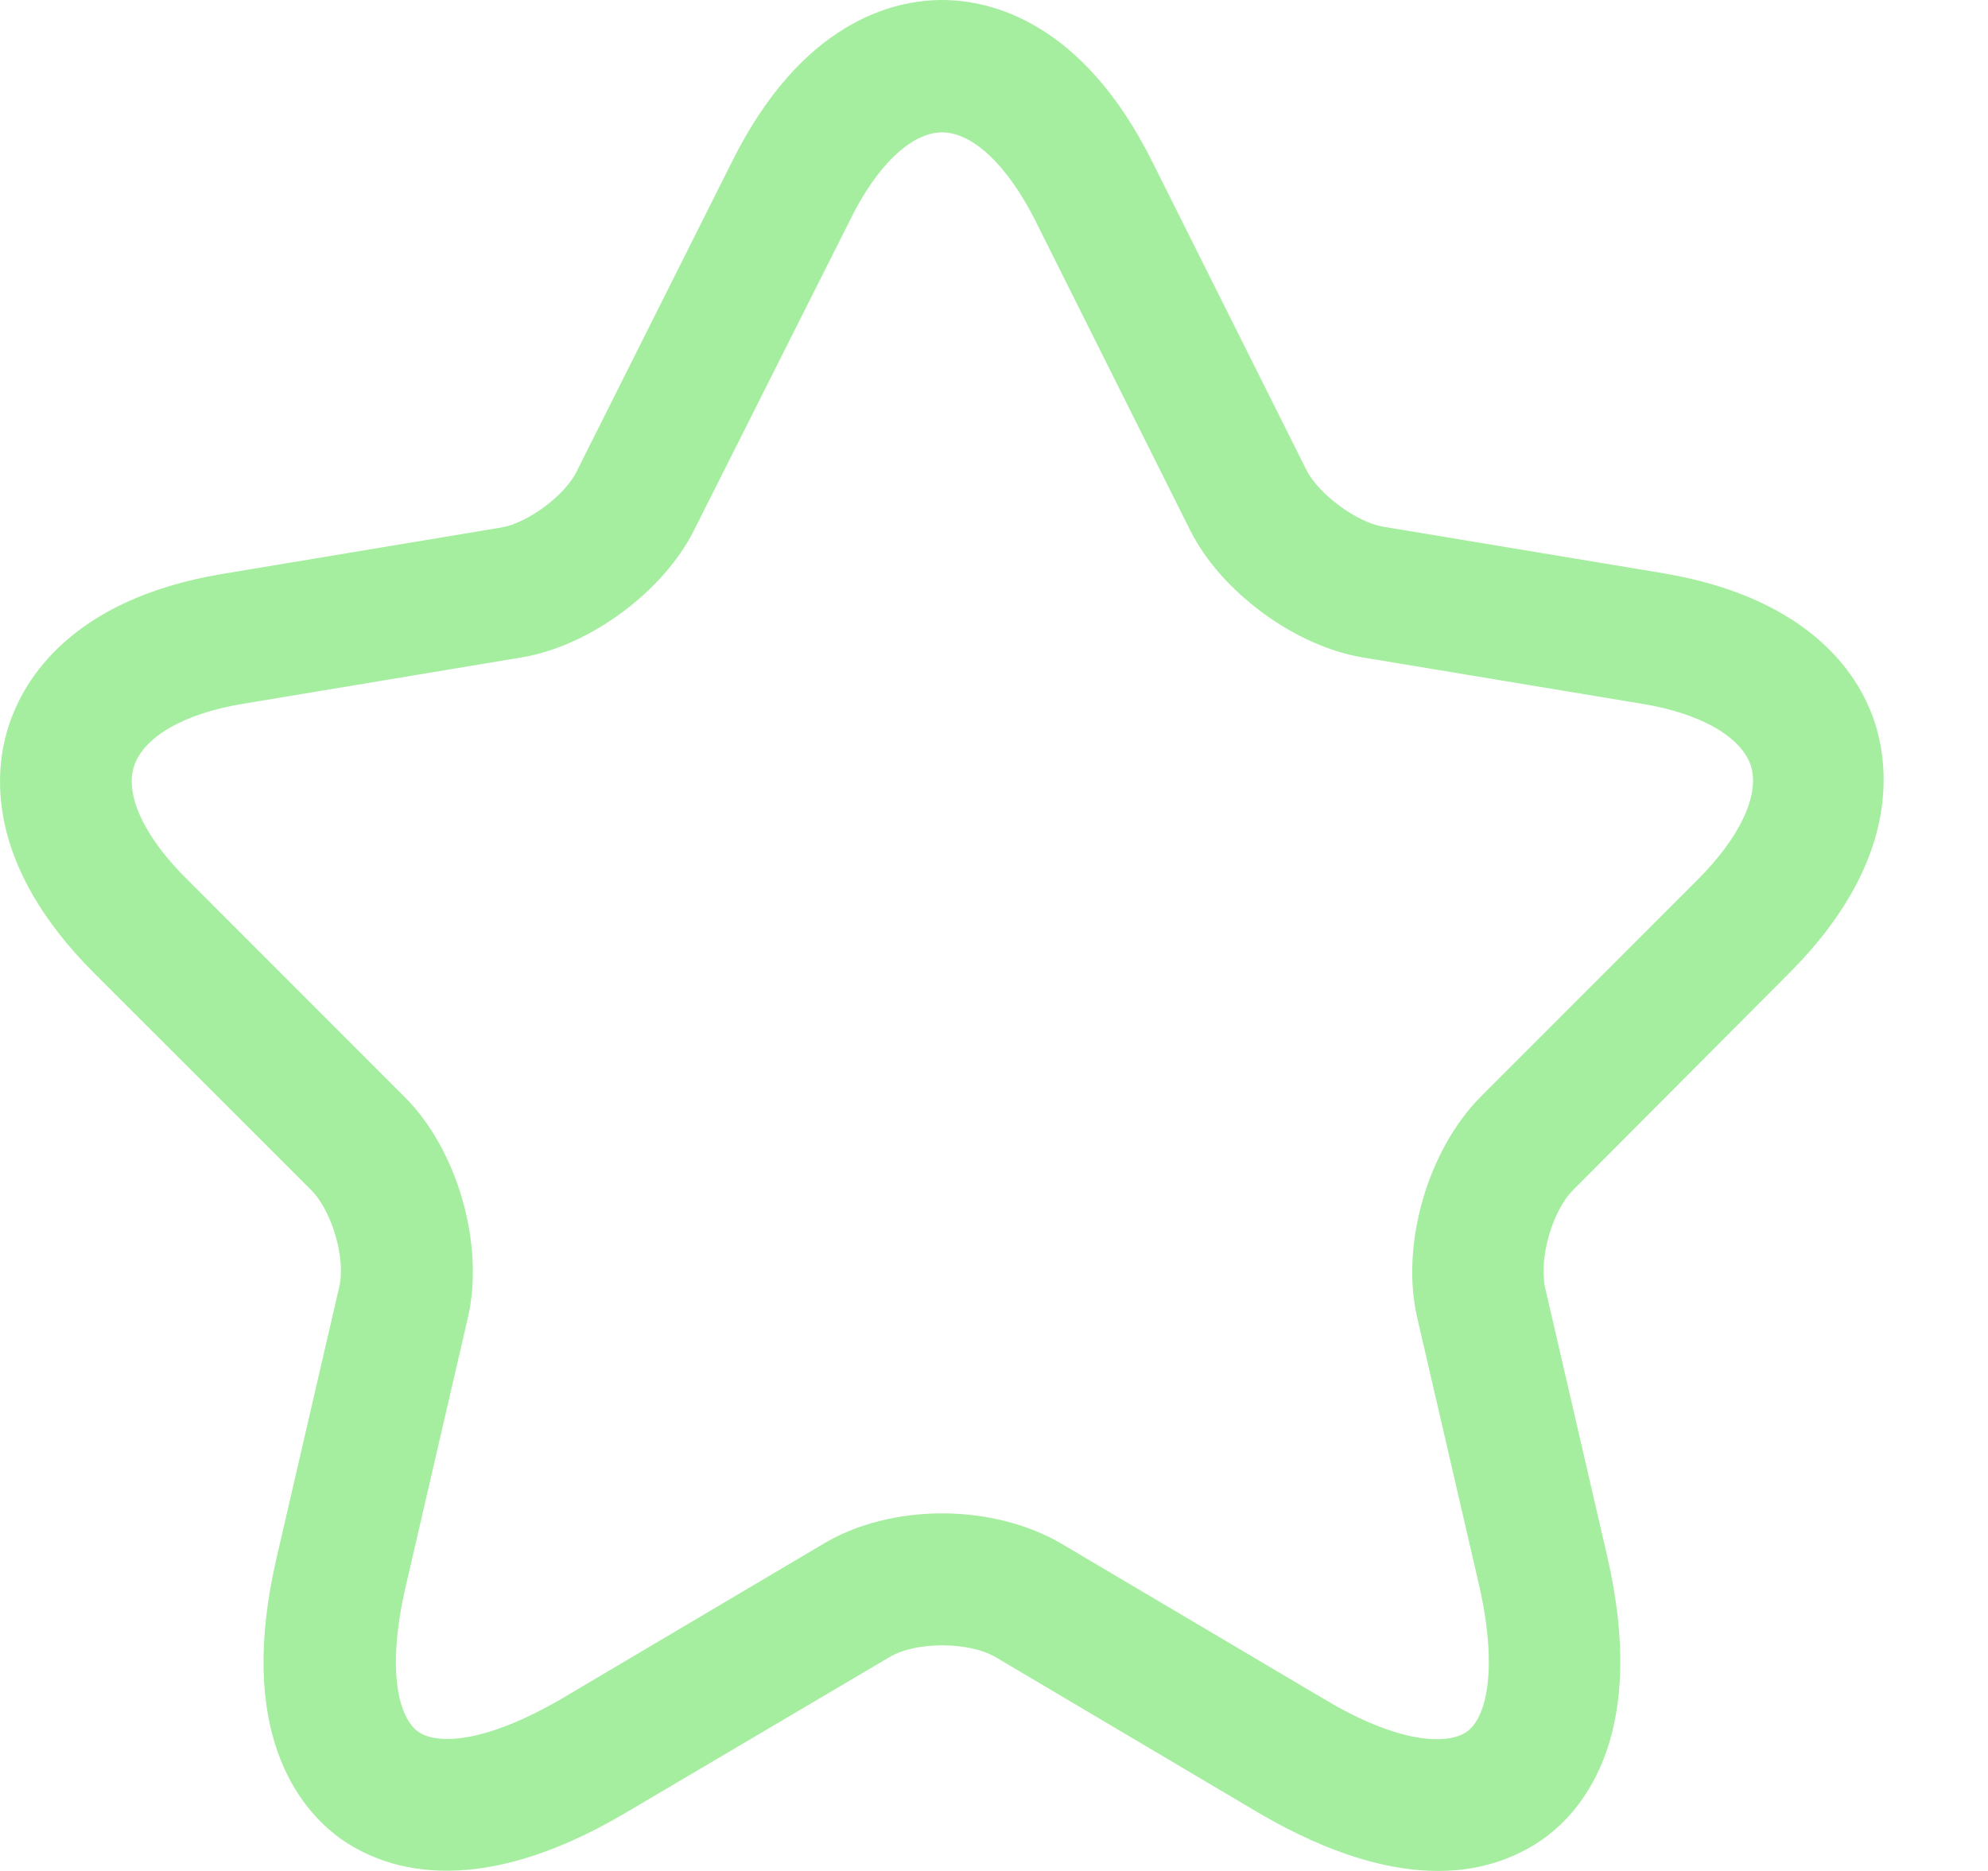 <svg width="17" height="16" viewBox="0 0 17 16" fill="none" xmlns="http://www.w3.org/2000/svg">
<path d="M12.298 16C11.901 16 11.391 15.873 10.754 15.498L8.513 14.171C8.281 14.037 7.831 14.037 7.607 14.171L5.358 15.498C4.032 16.285 3.253 15.97 2.9 15.715C2.556 15.46 2.016 14.808 2.368 13.31L2.9 11.009C2.96 10.769 2.84 10.357 2.661 10.177L0.802 8.319C-0.127 7.389 -0.052 6.595 0.075 6.205C0.202 5.815 0.607 5.126 1.896 4.909L4.287 4.511C4.512 4.474 4.834 4.234 4.931 4.032L6.258 1.386C6.857 0.18 7.644 0 8.056 0C8.468 0 9.255 0.18 9.855 1.386L11.174 4.024C11.279 4.227 11.601 4.466 11.826 4.504L14.216 4.901C15.513 5.118 15.918 5.808 16.038 6.198C16.157 6.587 16.232 7.382 15.311 8.311L13.452 10.177C13.272 10.357 13.16 10.762 13.212 11.009L13.744 13.31C14.089 14.808 13.557 15.46 13.212 15.715C13.025 15.85 12.725 16 12.298 16ZM8.056 12.942C8.423 12.942 8.791 13.032 9.083 13.205L11.324 14.531C11.976 14.921 12.388 14.921 12.545 14.808C12.703 14.696 12.815 14.299 12.65 13.564L12.118 11.264C11.976 10.642 12.208 9.84 12.658 9.383L14.516 7.524C14.883 7.157 15.048 6.797 14.973 6.55C14.891 6.303 14.546 6.1 14.037 6.018L11.646 5.621C11.069 5.523 10.439 5.059 10.177 4.534L8.858 1.896C8.618 1.416 8.319 1.132 8.056 1.132C7.794 1.132 7.494 1.416 7.262 1.896L5.935 4.534C5.673 5.059 5.044 5.523 4.467 5.621L2.083 6.018C1.574 6.1 1.229 6.303 1.147 6.55C1.064 6.797 1.237 7.164 1.604 7.524L3.462 9.383C3.912 9.832 4.144 10.642 4.002 11.264L3.47 13.564C3.298 14.306 3.417 14.696 3.575 14.808C3.732 14.921 4.137 14.913 4.796 14.531L7.037 13.205C7.322 13.032 7.689 12.942 8.056 12.942Z" fill="#A5EEA0"/>
</svg>
